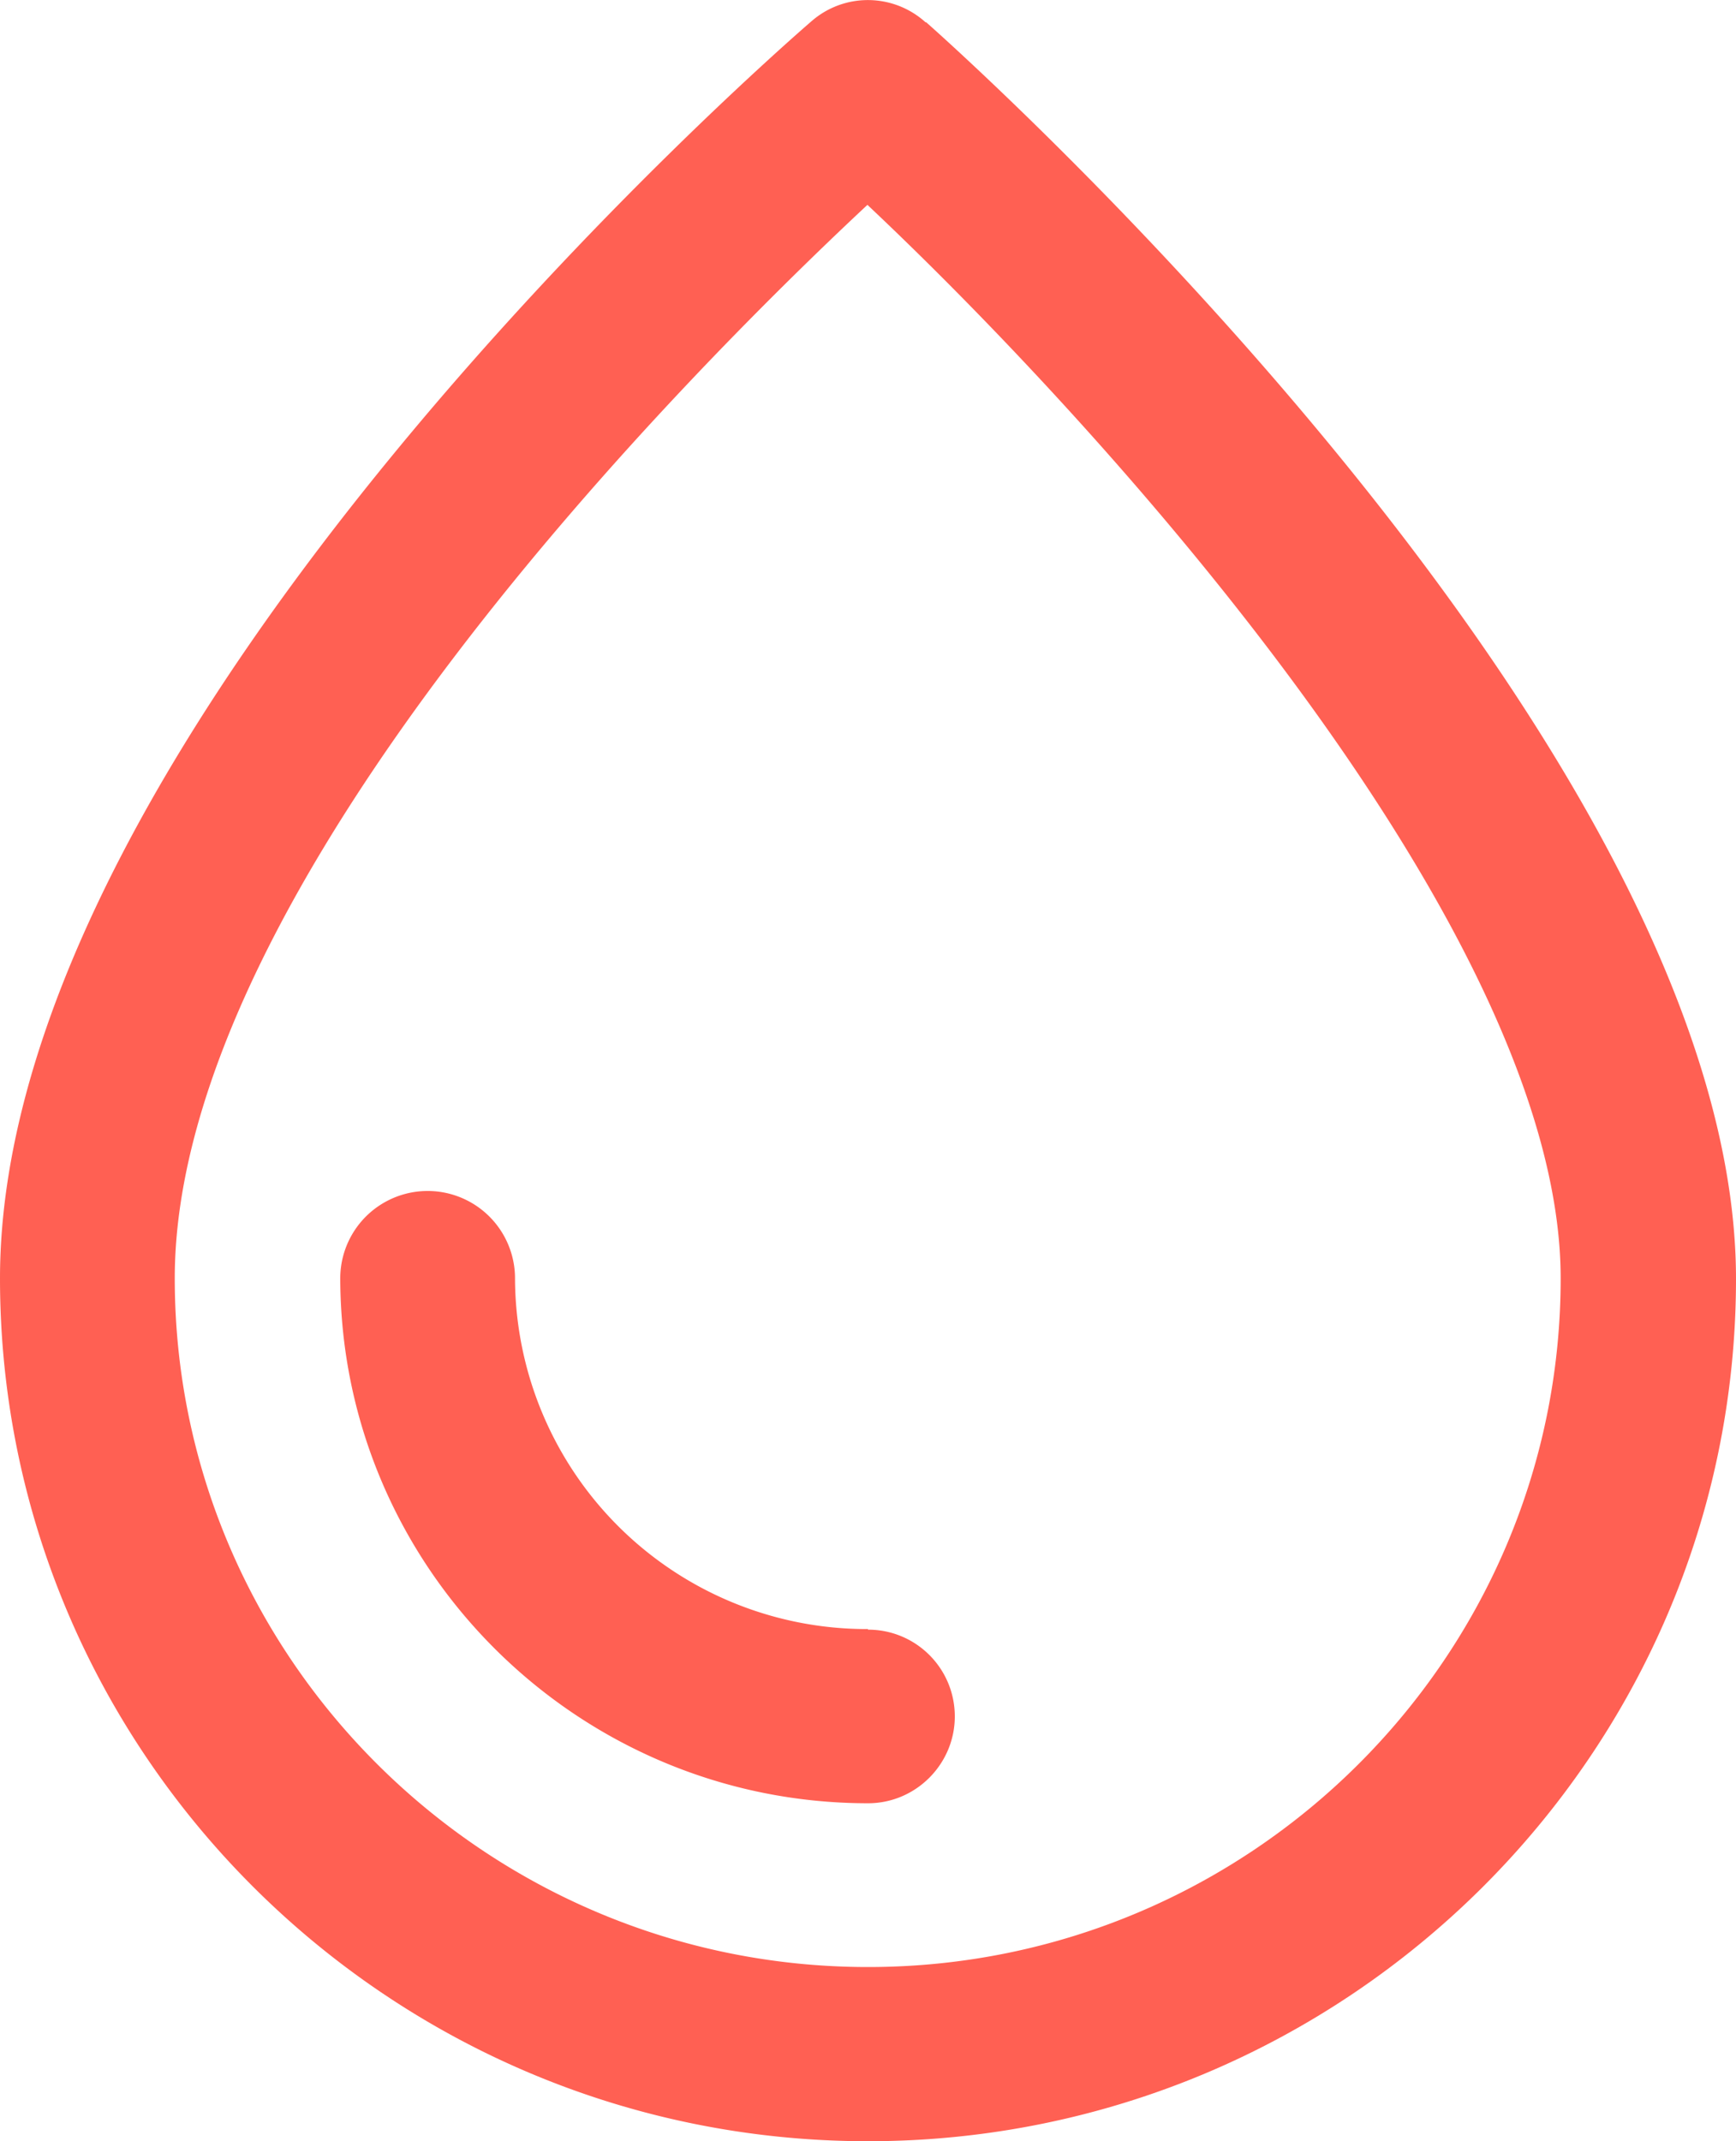<svg xmlns="http://www.w3.org/2000/svg" xmlns:xlink="http://www.w3.org/1999/xlink" width="30" height="37" viewBox="0 0 30 37"><defs><path id="341pa" d="M150 2293.15a6.08 6.08 0 0 1-6.1-6.06 1.5 1.5 0 0 0-3.02 0c.01 5 4.1 9.07 9.12 9.07.83 0 1.5-.68 1.5-1.5 0-.83-.67-1.5-1.5-1.5zm0 5.84c-6.6 0-11.98-5.34-11.98-11.9 0-6.8 8.94-15.72 11.97-18.55 4.1 3.86 11.98 12.55 11.98 18.55 0 6.56-5.37 11.9-11.97 11.9zm1-33.6c-.56-.51-1.41-.52-1.98-.02-.58.5-14.02 12.22-14.02 21.72 0 8.22 6.73 14.91 15 14.91s15-6.69 15-14.9c0-9.22-13.42-21.21-14-21.72z"/></defs><g><g transform="translate(-135 -2265)"><use fill="#ff6053" xlink:href="#341pa"/></g></g></svg>